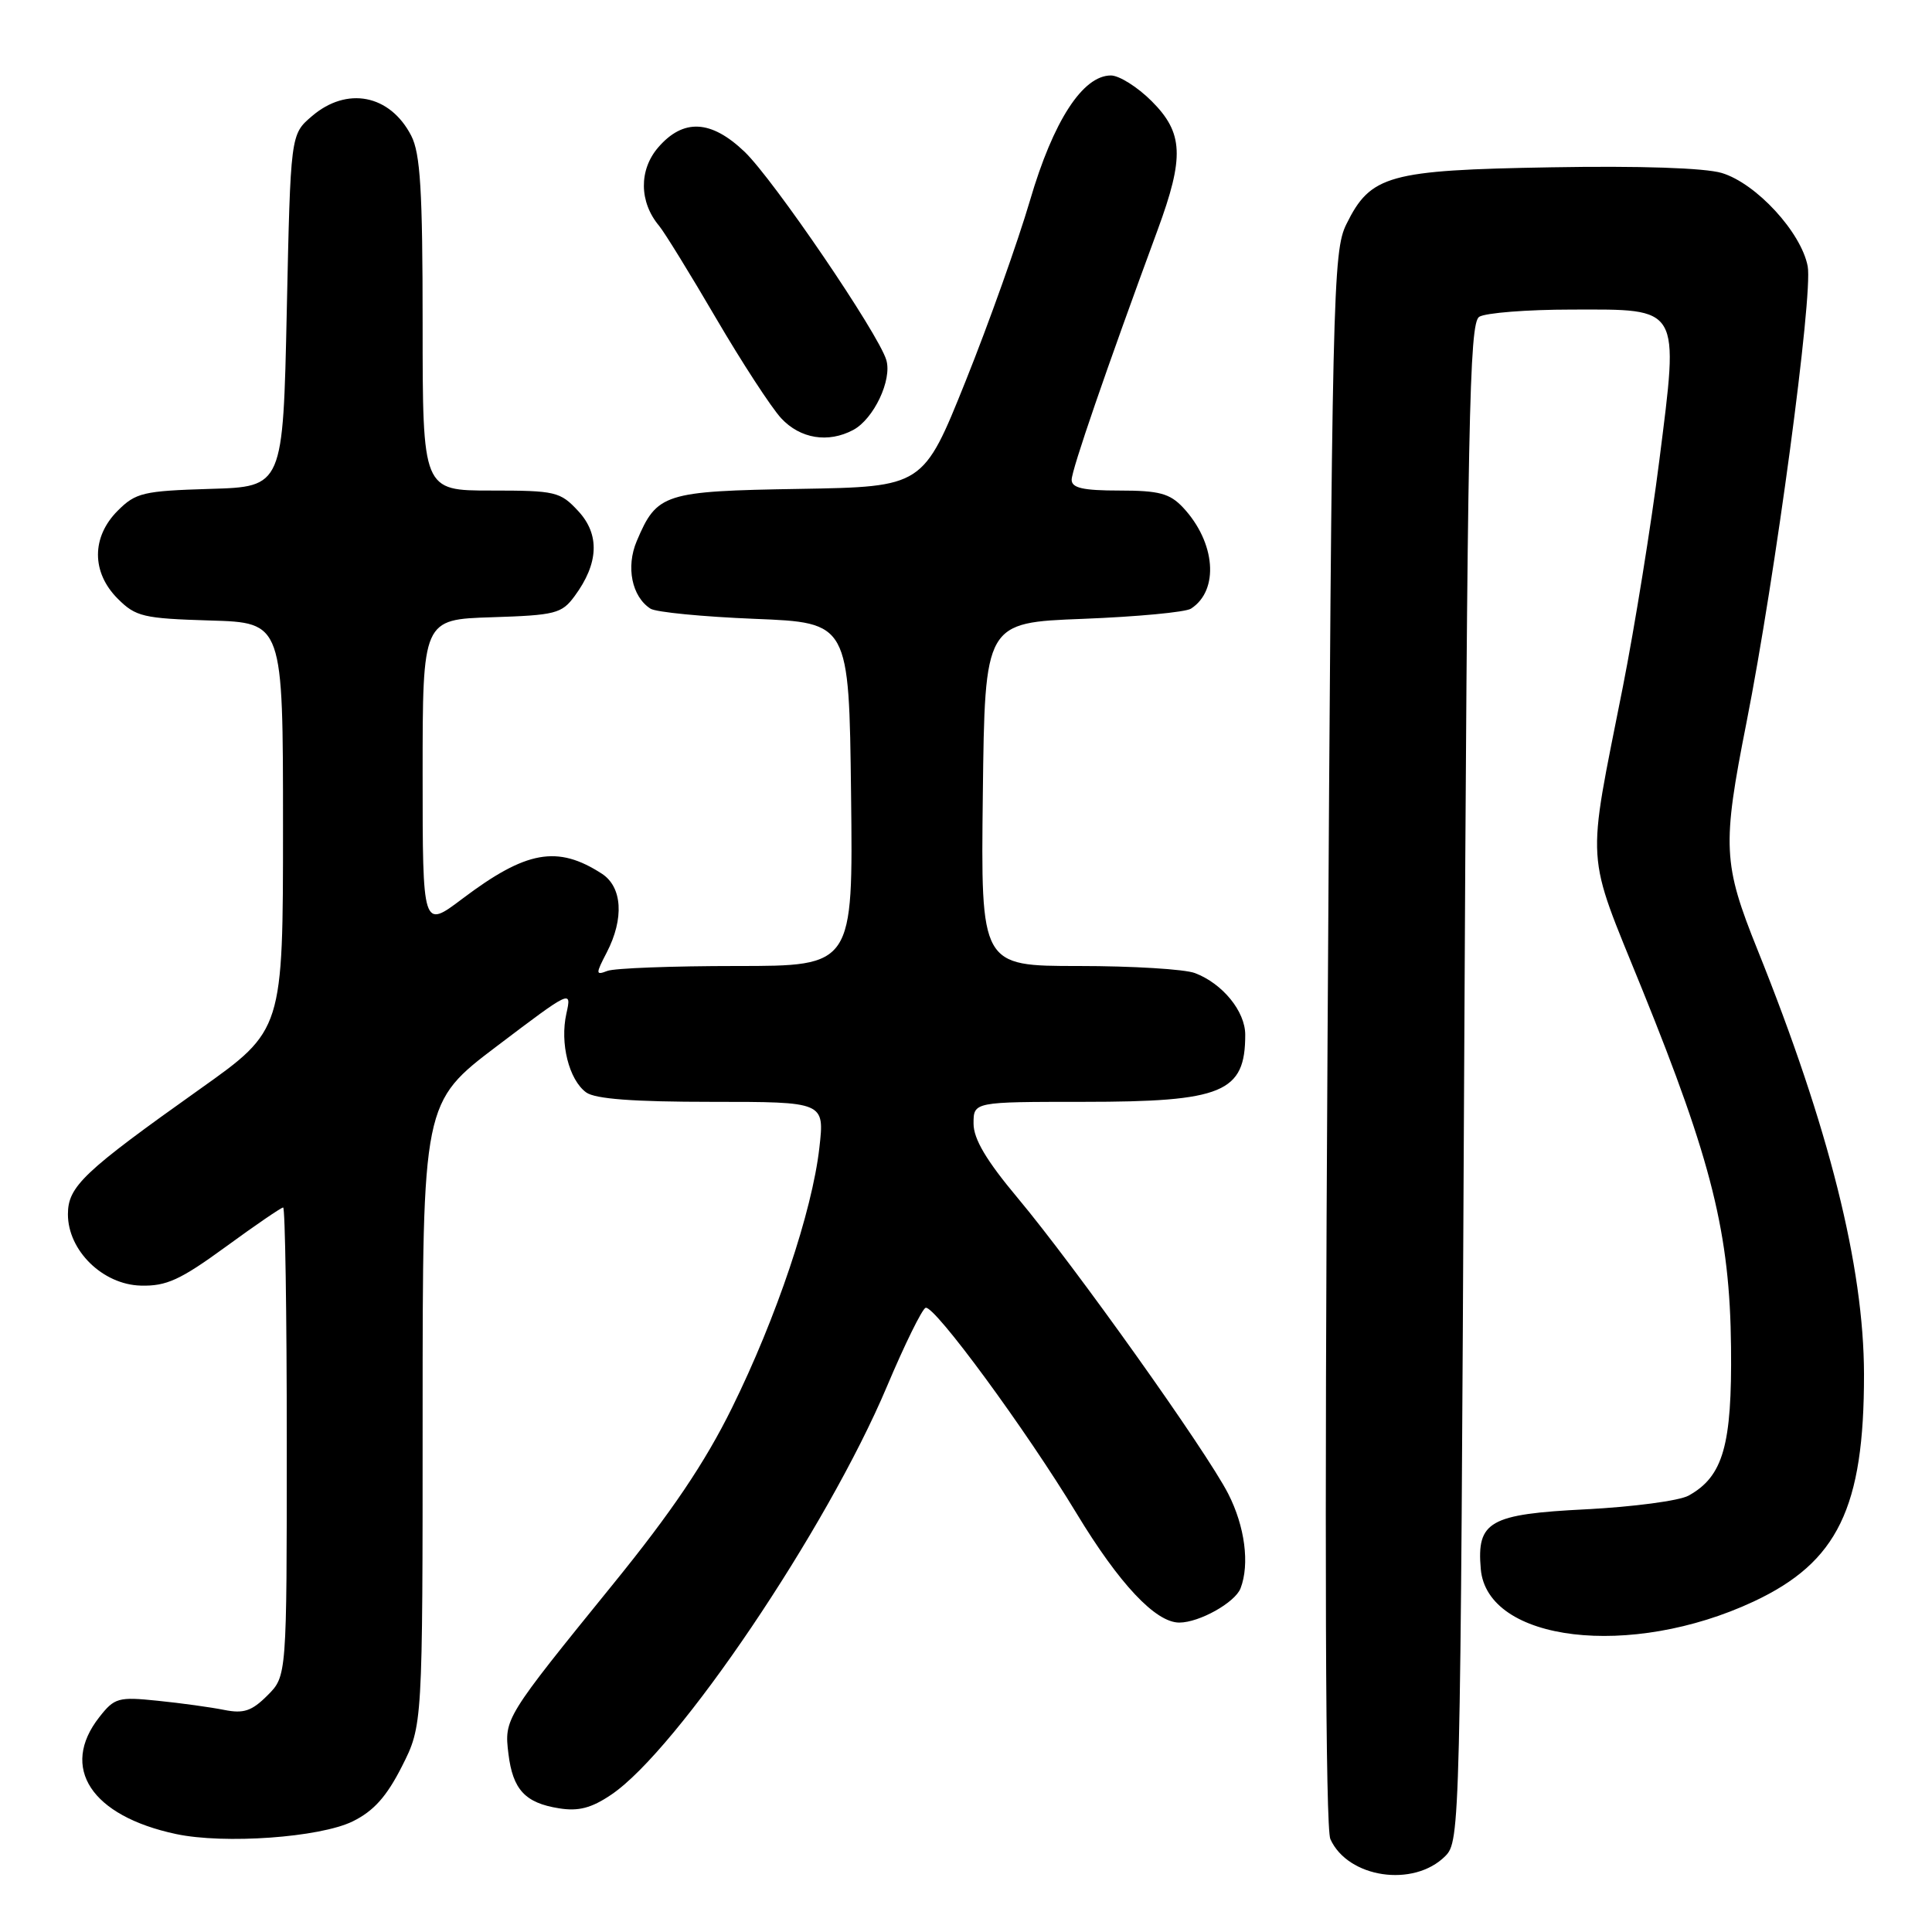 <?xml version="1.0" encoding="UTF-8" standalone="no"?>
<!DOCTYPE svg PUBLIC "-//W3C//DTD SVG 1.1//EN" "http://www.w3.org/Graphics/SVG/1.1/DTD/svg11.dtd" >
<svg xmlns="http://www.w3.org/2000/svg" xmlns:xlink="http://www.w3.org/1999/xlink" version="1.1" viewBox="0 0 256 256">
 <g >
 <path fill="currentColor"
d=" M 191.50 245.95 C 193.47 243.98 193.51 242.33 194.00 143.44 C 194.44 55.55 194.69 42.81 196.00 41.98 C 196.82 41.46 202.33 41.02 208.23 41.02 C 222.79 40.99 222.47 40.43 219.87 61.00 C 218.79 69.53 216.61 83.03 215.04 91.00 C 210.21 115.41 210.01 112.38 217.58 131.05 C 226.84 153.90 229.22 163.47 229.37 178.50 C 229.51 191.51 228.33 195.64 223.74 198.18 C 222.51 198.86 216.39 199.67 210.15 199.99 C 197.36 200.63 195.66 201.59 196.21 207.90 C 197.04 217.57 216.08 219.83 232.37 212.21 C 243.51 206.99 247.01 199.79 246.99 182.09 C 246.97 167.82 242.34 149.37 232.88 125.85 C 228.29 114.44 228.18 112.11 231.42 95.73 C 235.23 76.43 240.24 39.10 239.53 35.29 C 238.68 30.78 232.70 24.29 228.14 22.92 C 225.88 22.25 217.31 21.96 205.50 22.17 C 183.96 22.54 181.61 23.20 178.40 29.71 C 176.62 33.31 176.50 38.64 175.91 137.50 C 175.50 205.29 175.63 242.26 176.28 243.69 C 178.61 248.85 187.31 250.14 191.50 245.95 Z  M 46.72 241.35 C 49.51 239.98 51.22 238.07 53.25 234.07 C 56.00 228.64 56.00 228.64 56.00 187.36 C 56.00 146.07 56.00 146.07 65.88 138.59 C 75.68 131.17 75.76 131.13 75.05 134.30 C 74.17 138.24 75.39 143.08 77.67 144.75 C 78.86 145.62 83.94 146.00 94.32 146.00 C 109.26 146.00 109.26 146.00 108.57 152.09 C 107.61 160.54 102.88 174.62 96.98 186.57 C 93.40 193.82 88.99 200.36 81.25 209.89 C 66.89 227.59 66.80 227.73 67.37 232.39 C 67.95 237.14 69.59 238.90 74.07 239.61 C 76.65 240.03 78.37 239.58 81.00 237.80 C 89.80 231.86 109.56 202.60 117.53 183.70 C 119.88 178.13 122.19 173.44 122.65 173.29 C 123.80 172.91 135.94 189.44 142.63 200.50 C 148.30 209.87 153.12 215.00 156.26 215.00 C 158.91 215.00 163.65 212.35 164.38 210.46 C 165.61 207.25 164.96 202.26 162.74 197.92 C 159.83 192.24 142.43 167.80 134.85 158.74 C 130.69 153.77 129.00 150.92 129.00 148.88 C 129.00 146.00 129.00 146.00 143.55 146.00 C 162.04 146.00 165.00 144.77 165.00 137.11 C 165.00 134.01 162.00 130.33 158.34 128.94 C 156.98 128.42 150.04 128.00 142.92 128.00 C 129.96 128.00 129.96 128.00 130.23 105.25 C 130.50 82.50 130.50 82.50 143.50 82.00 C 150.65 81.72 157.09 81.12 157.81 80.65 C 161.58 78.22 161.08 71.87 156.76 67.25 C 155.00 65.38 153.59 65.00 148.33 65.00 C 143.50 65.00 142.00 64.66 142.00 63.57 C 142.00 62.27 146.55 49.04 153.38 30.50 C 156.96 20.79 156.81 17.61 152.60 13.40 C 150.73 11.53 148.30 10.00 147.20 10.00 C 143.47 10.00 139.56 16.03 136.48 26.56 C 134.87 32.03 131.04 42.80 127.95 50.50 C 122.33 64.50 122.33 64.50 105.97 64.78 C 87.94 65.08 87.05 65.37 84.37 71.70 C 82.92 75.12 83.72 79.06 86.19 80.65 C 86.91 81.12 93.12 81.72 100.00 82.00 C 112.50 82.50 112.50 82.50 112.77 105.25 C 113.04 128.00 113.04 128.00 97.60 128.00 C 89.11 128.00 81.41 128.29 80.48 128.65 C 78.92 129.25 78.91 129.07 80.40 126.20 C 82.72 121.71 82.46 117.53 79.75 115.77 C 73.86 111.96 69.73 112.70 61.25 119.10 C 56.00 123.06 56.00 123.06 56.00 102.57 C 56.00 82.08 56.00 82.08 65.15 81.79 C 73.58 81.52 74.43 81.31 76.13 79.00 C 79.34 74.66 79.50 70.83 76.63 67.73 C 74.23 65.14 73.62 65.00 65.05 65.00 C 56.00 65.00 56.00 65.00 56.00 42.95 C 56.00 25.24 55.70 20.33 54.49 17.98 C 51.67 12.52 45.96 11.41 41.31 15.41 C 38.50 17.82 38.50 17.82 38.00 41.16 C 37.50 64.50 37.50 64.50 27.85 64.78 C 18.98 65.05 17.99 65.28 15.60 67.67 C 12.11 71.16 12.11 75.84 15.60 79.33 C 17.99 81.72 18.98 81.95 27.85 82.22 C 37.50 82.50 37.50 82.50 37.50 109.50 C 37.50 136.49 37.50 136.49 26.50 144.30 C 11.04 155.28 9.00 157.21 9.00 160.90 C 9.00 165.70 13.61 170.22 18.66 170.35 C 22.05 170.44 23.88 169.60 29.88 165.23 C 33.82 162.35 37.26 160.00 37.52 160.00 C 37.78 160.00 38.00 173.97 38.00 191.05 C 38.00 222.09 38.00 222.09 35.44 224.65 C 33.36 226.73 32.28 227.09 29.69 226.57 C 27.94 226.22 23.98 225.67 20.91 225.36 C 15.68 224.82 15.17 224.96 13.16 227.53 C 7.89 234.23 12.09 240.63 23.33 243.02 C 29.73 244.38 42.35 243.48 46.72 241.35 Z  M 113.06 56.97 C 115.78 55.51 118.23 50.34 117.44 47.70 C 116.39 44.19 102.53 23.83 98.67 20.12 C 94.22 15.86 90.54 15.68 87.21 19.54 C 84.64 22.53 84.69 26.78 87.34 29.93 C 88.06 30.80 91.45 36.30 94.88 42.17 C 98.31 48.03 102.19 53.99 103.51 55.42 C 106.04 58.14 109.74 58.74 113.06 56.97 Z "/>
</g>
</svg>
